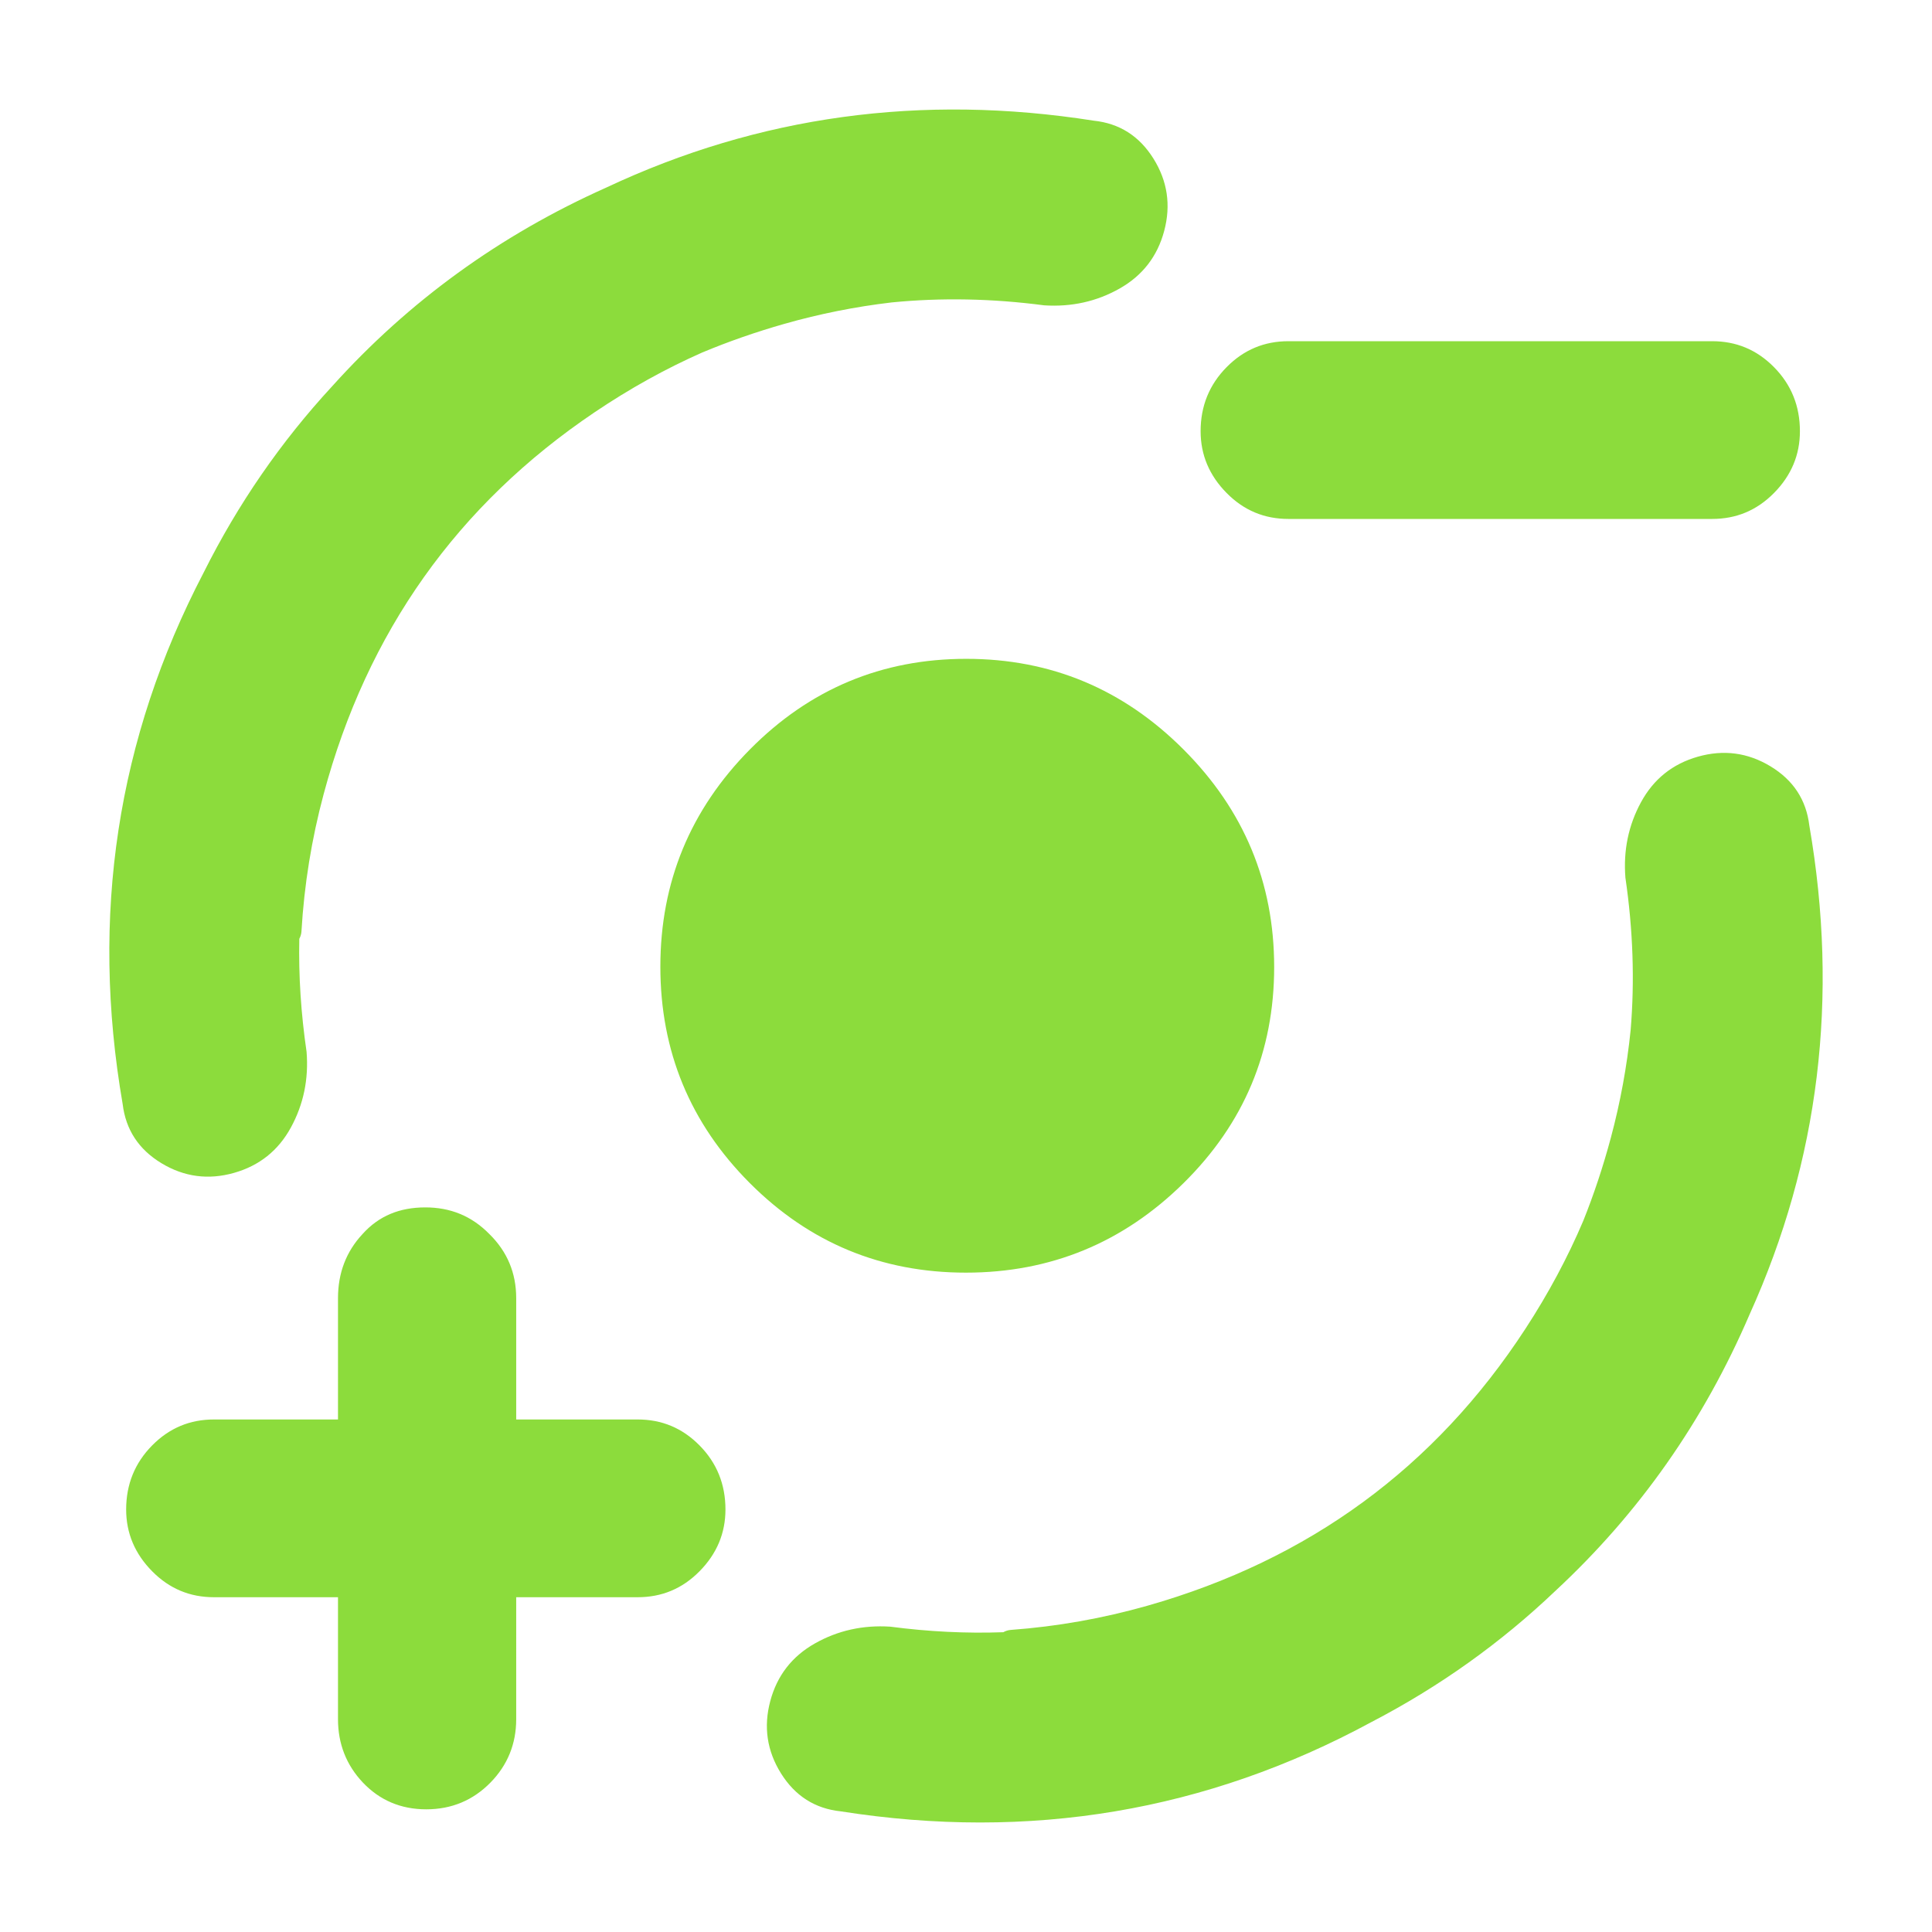 <svg height="48" viewBox="0 -960 960 960" width="48" xmlns="http://www.w3.org/2000/svg"><path fill="rgb(140, 220, 60)" d="m417.754-59.952c-12.756-1.348-22.631-7.614-29.644-18.803-7.013-11.19-8.793-23.215-5.351-36.055 3.379-12.61 10.765-22.13 22.15-28.57 11.383-6.44 23.867-9.21 37.433-8.34 19.08 2.5 37.811 3.42 56.194 2.76 1.16-.65 2.392-1.04 3.693-1.14 23.08-1.7 45.735-5.72 67.967-12.04 80.266-22.82 142.859-68.69 187.779-137.6 11.415-17.51 21-35.4 28.752-53.66 5.297-13.21 9.861-26.96 13.691-41.25 4.713-17.59 7.992-35.42 9.835-53.48 2.056-24.65 1.19-49.9-2.597-75.74-1.08-13.55 1.509-26.07 7.766-37.55 6.266-11.49 15.675-19.02 28.231-22.59 12.792-3.63 24.839-2.03 36.13 4.81 11.295 6.84 17.714 16.63 19.252 29.35 14.782 85.52 4.902 166.49-29.64 242.89-22.764 53.03-54.922 98.83-96.473 137.4-27.196 25.93-57.694 47.67-91.492 65.25-81.842 44.342-169.734 59.128-263.676 44.358zm-267.962-437.258c-.076 1.3-.444 2.53-1.071 3.7-.383 18.39.822 37.11 3.612 56.15 1.083 13.56-1.506 26.08-7.766 37.56-6.263 11.49-15.675 19.01-28.234 22.58-12.793 3.64-24.829 2.04-36.131-4.8-11.289-6.84-17.711-16.62-19.251-29.36-16.171-93.6-2.769-181.62 40.214-264.06 17.079-34.16 38.399-65.06 63.962-92.72 37.977-42.17 83.337-75.05 136.082-98.62 75.827-35.65 156.577-46.74 242.259-33.26 12.756 1.34 22.631 7.61 29.644 18.8s8.793 23.21 5.351 36.05c-3.379 12.61-10.765 22.13-22.15 28.57-11.383 6.44-23.867 9.21-37.433 8.34-25.933-3.4-51.221-3.88-75.865-1.44-18.003 2.12-35.743 5.66-53.222 10.63-14.184 4.04-27.817 8.79-40.898 14.26-18.192 8.04-35.98 17.92-53.364 29.63-68.22 45.96-113.129 109.24-134.727 189.85-5.982 22.33-9.656 45.04-11.012 68.14zm330.176 169.58c-41.987 0-77.79-14.84-107.41-44.52s-44.43-65.51-44.43-107.5 14.84-77.98 44.52-107.98 65.513-45 107.5-45c41.986 0 77.98 15.03 107.98 45.09s45 66.08 45 108.07-15.03 77.79-45.089 107.41c-30.061 29.62-66.085 44.43-108.071 44.43zm-373.654 161.28c-11.864 0-22.1-4.17-30.704-12.89-8.605-8.71-12.926-18.95-12.926-30.7 0-12.51 4.321-23.13 12.926-31.84 8.604-8.72 18.84-12.89 30.704-12.89h61.637l-.001-60.27c0-12.51 4.056-23.13 12.168-31.84 8.15-9.1 18.536-13.27 31.235-13.27 12.319 0 22.934 4.17 31.841 13.27 8.87 8.71 13.306 19.33 13.306 31.84v60.27h60.347c11.902 0 22.138 4.17 30.742 12.89 8.605 8.71 12.888 19.33 12.888 31.84 0 11.75-4.283 21.99-12.888 30.7-8.604 8.72-18.84 12.89-30.742 12.89h-60.347l-.001 60.65c.001 12.147-4.245 22.759-12.811 31.473-8.568 8.722-19.181 13.268-31.88 13.268-12.698 0-23.161-4.546-31.462-13.268-8.264-8.714-12.396-19.326-12.396-31.473v-60.65zm503.19-548.68c-8.605-8.71-12.926-18.95-12.926-30.7 0-12.51 4.321-23.13 12.926-31.84 8.604-8.72 18.84-12.89 30.704-12.89h210.533c11.902 0 22.138 4.17 30.742 12.89 8.605 8.71 12.888 19.33 12.888 31.84 0 11.75-4.283 21.99-12.888 30.7-8.604 8.72-18.84 12.89-30.742 12.89h-210.533c-11.864 0-22.1-4.17-30.704-12.89z"/></svg>